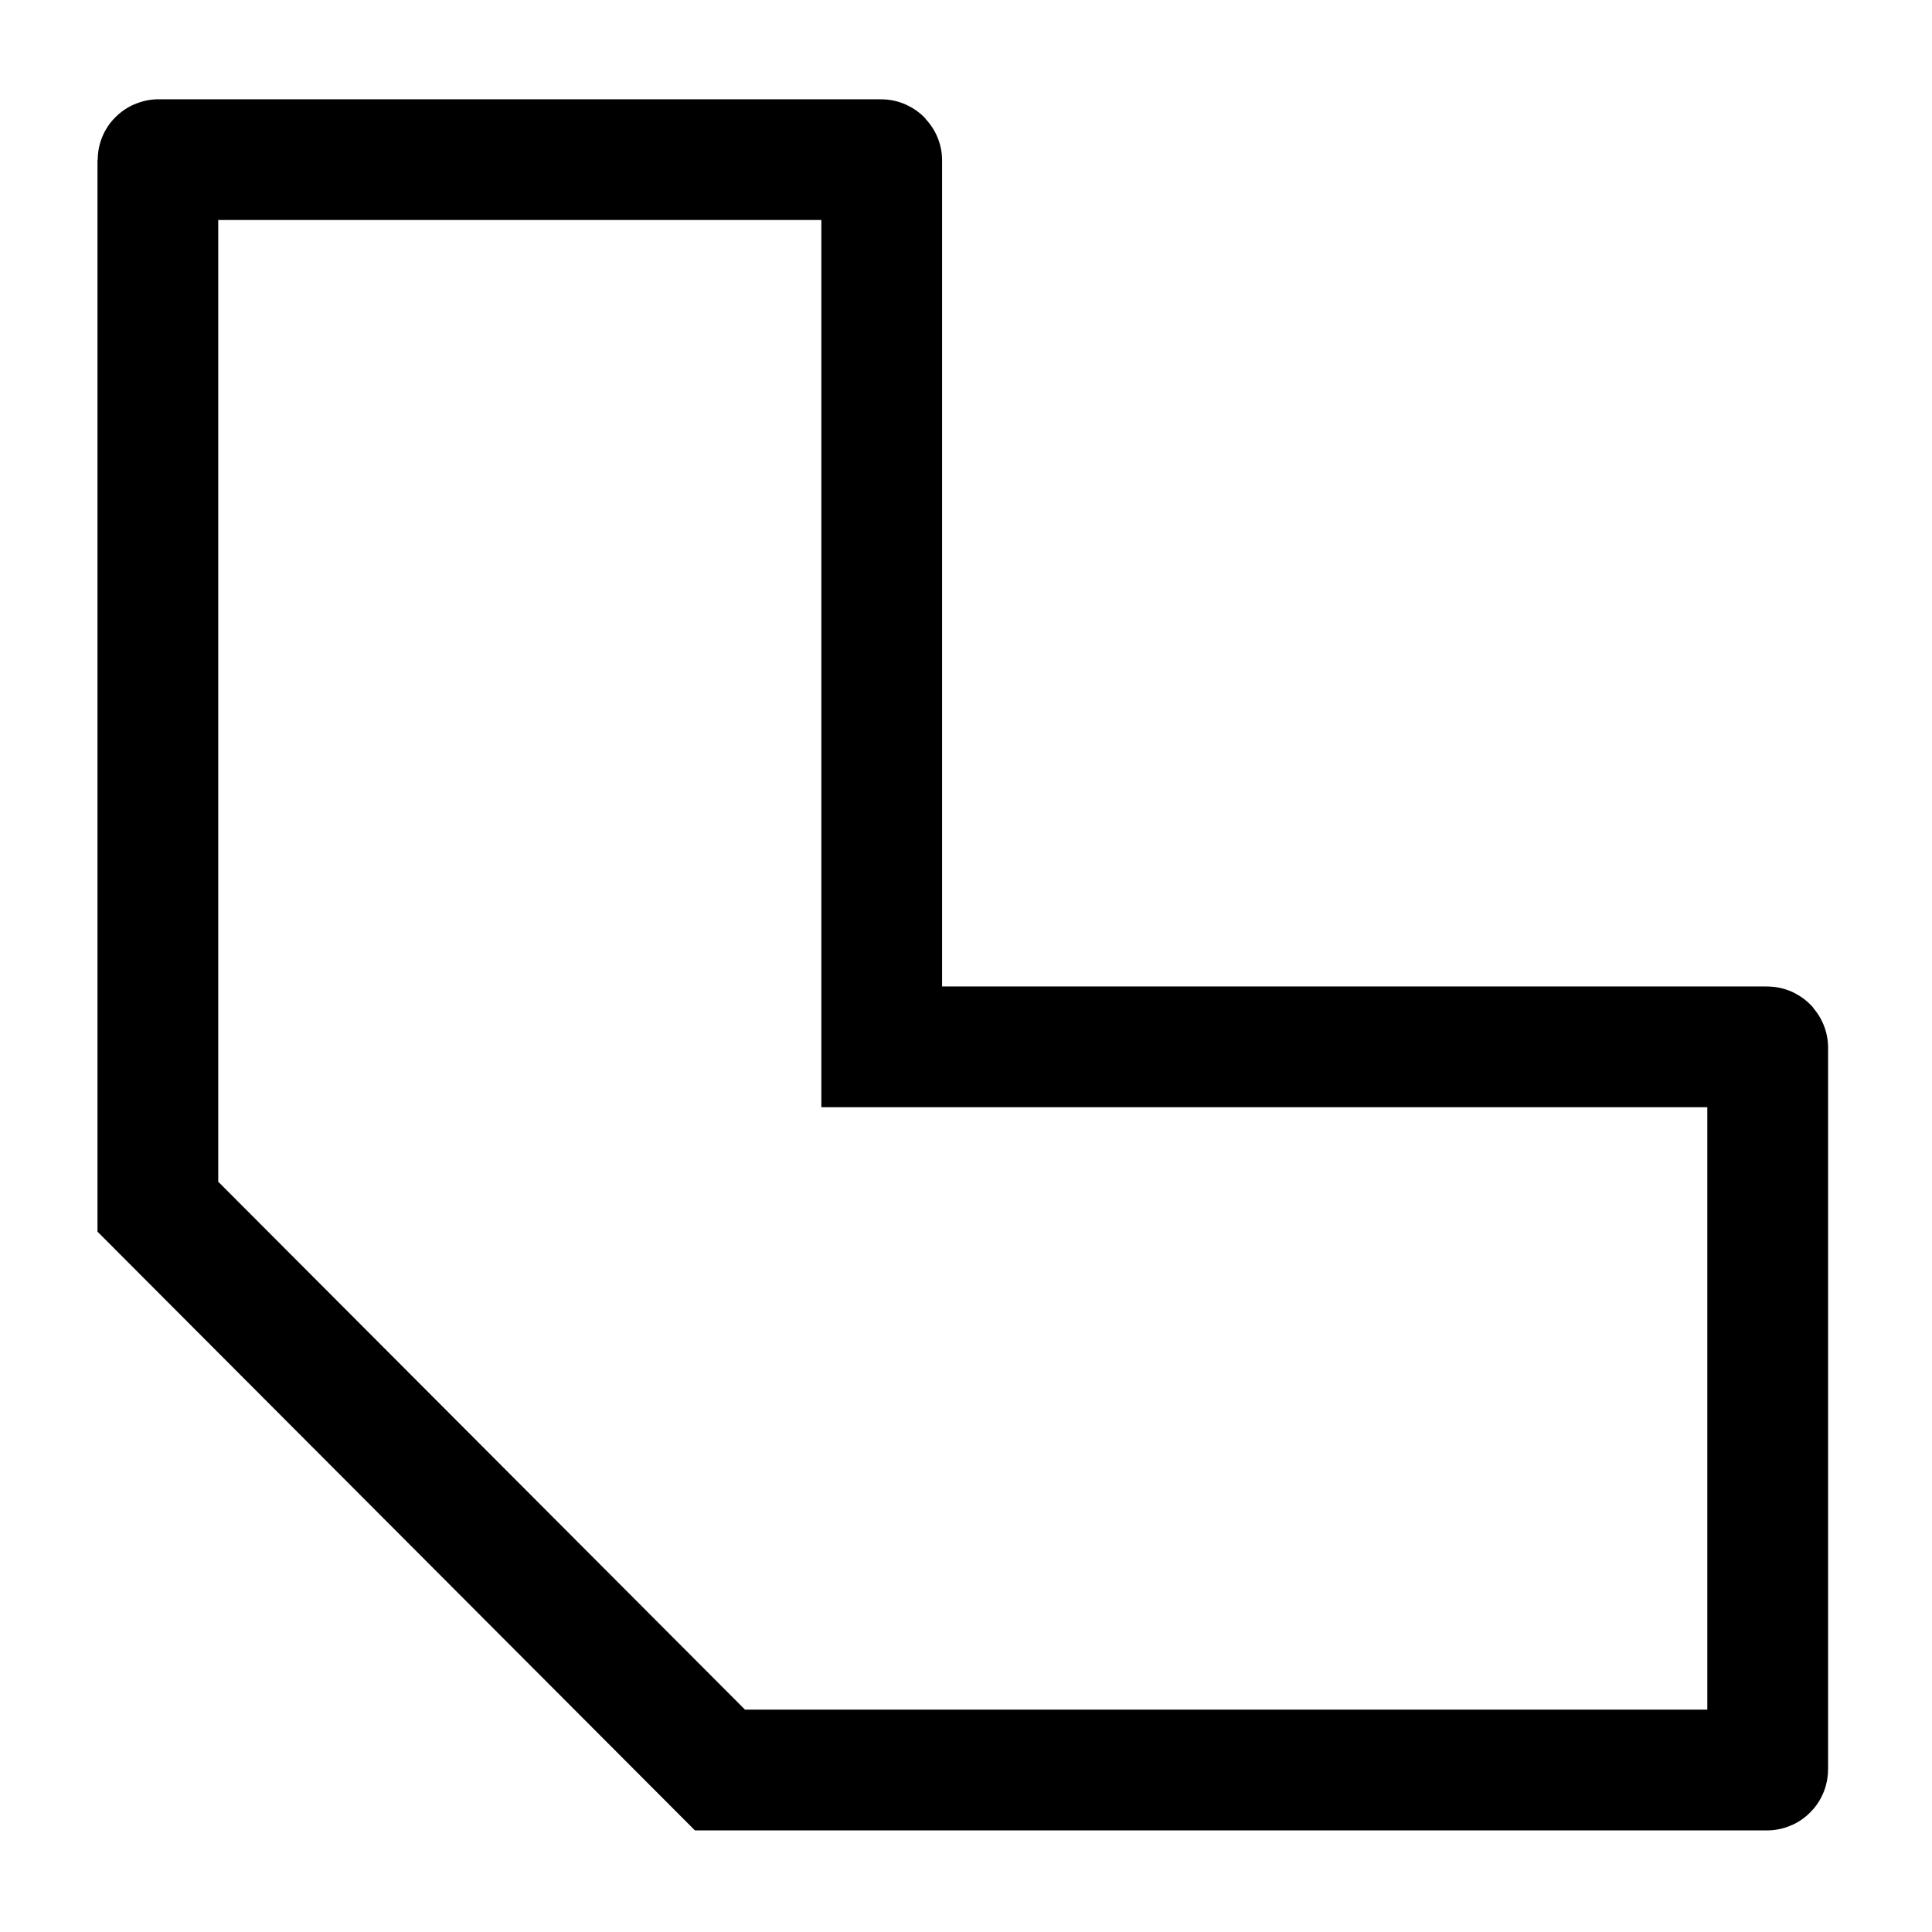 <svg width="24" height="24" viewBox="0 0 24 24" fill="none" xmlns="http://www.w3.org/2000/svg">
    <path d="M10.943 1.983H1.971C1.965 1.983 1.961 1.988 1.961 1.993V14.99L8.944 21.988H21.95C21.955 21.988 21.959 21.984 21.959 21.978V13.014C21.959 13.009 21.955 13.004 21.95 13.004H10.953V1.993C10.953 1.988 10.949 1.983 10.943 1.983Z" stroke="currentColor" stroke-width="1.5"/>
</svg>
